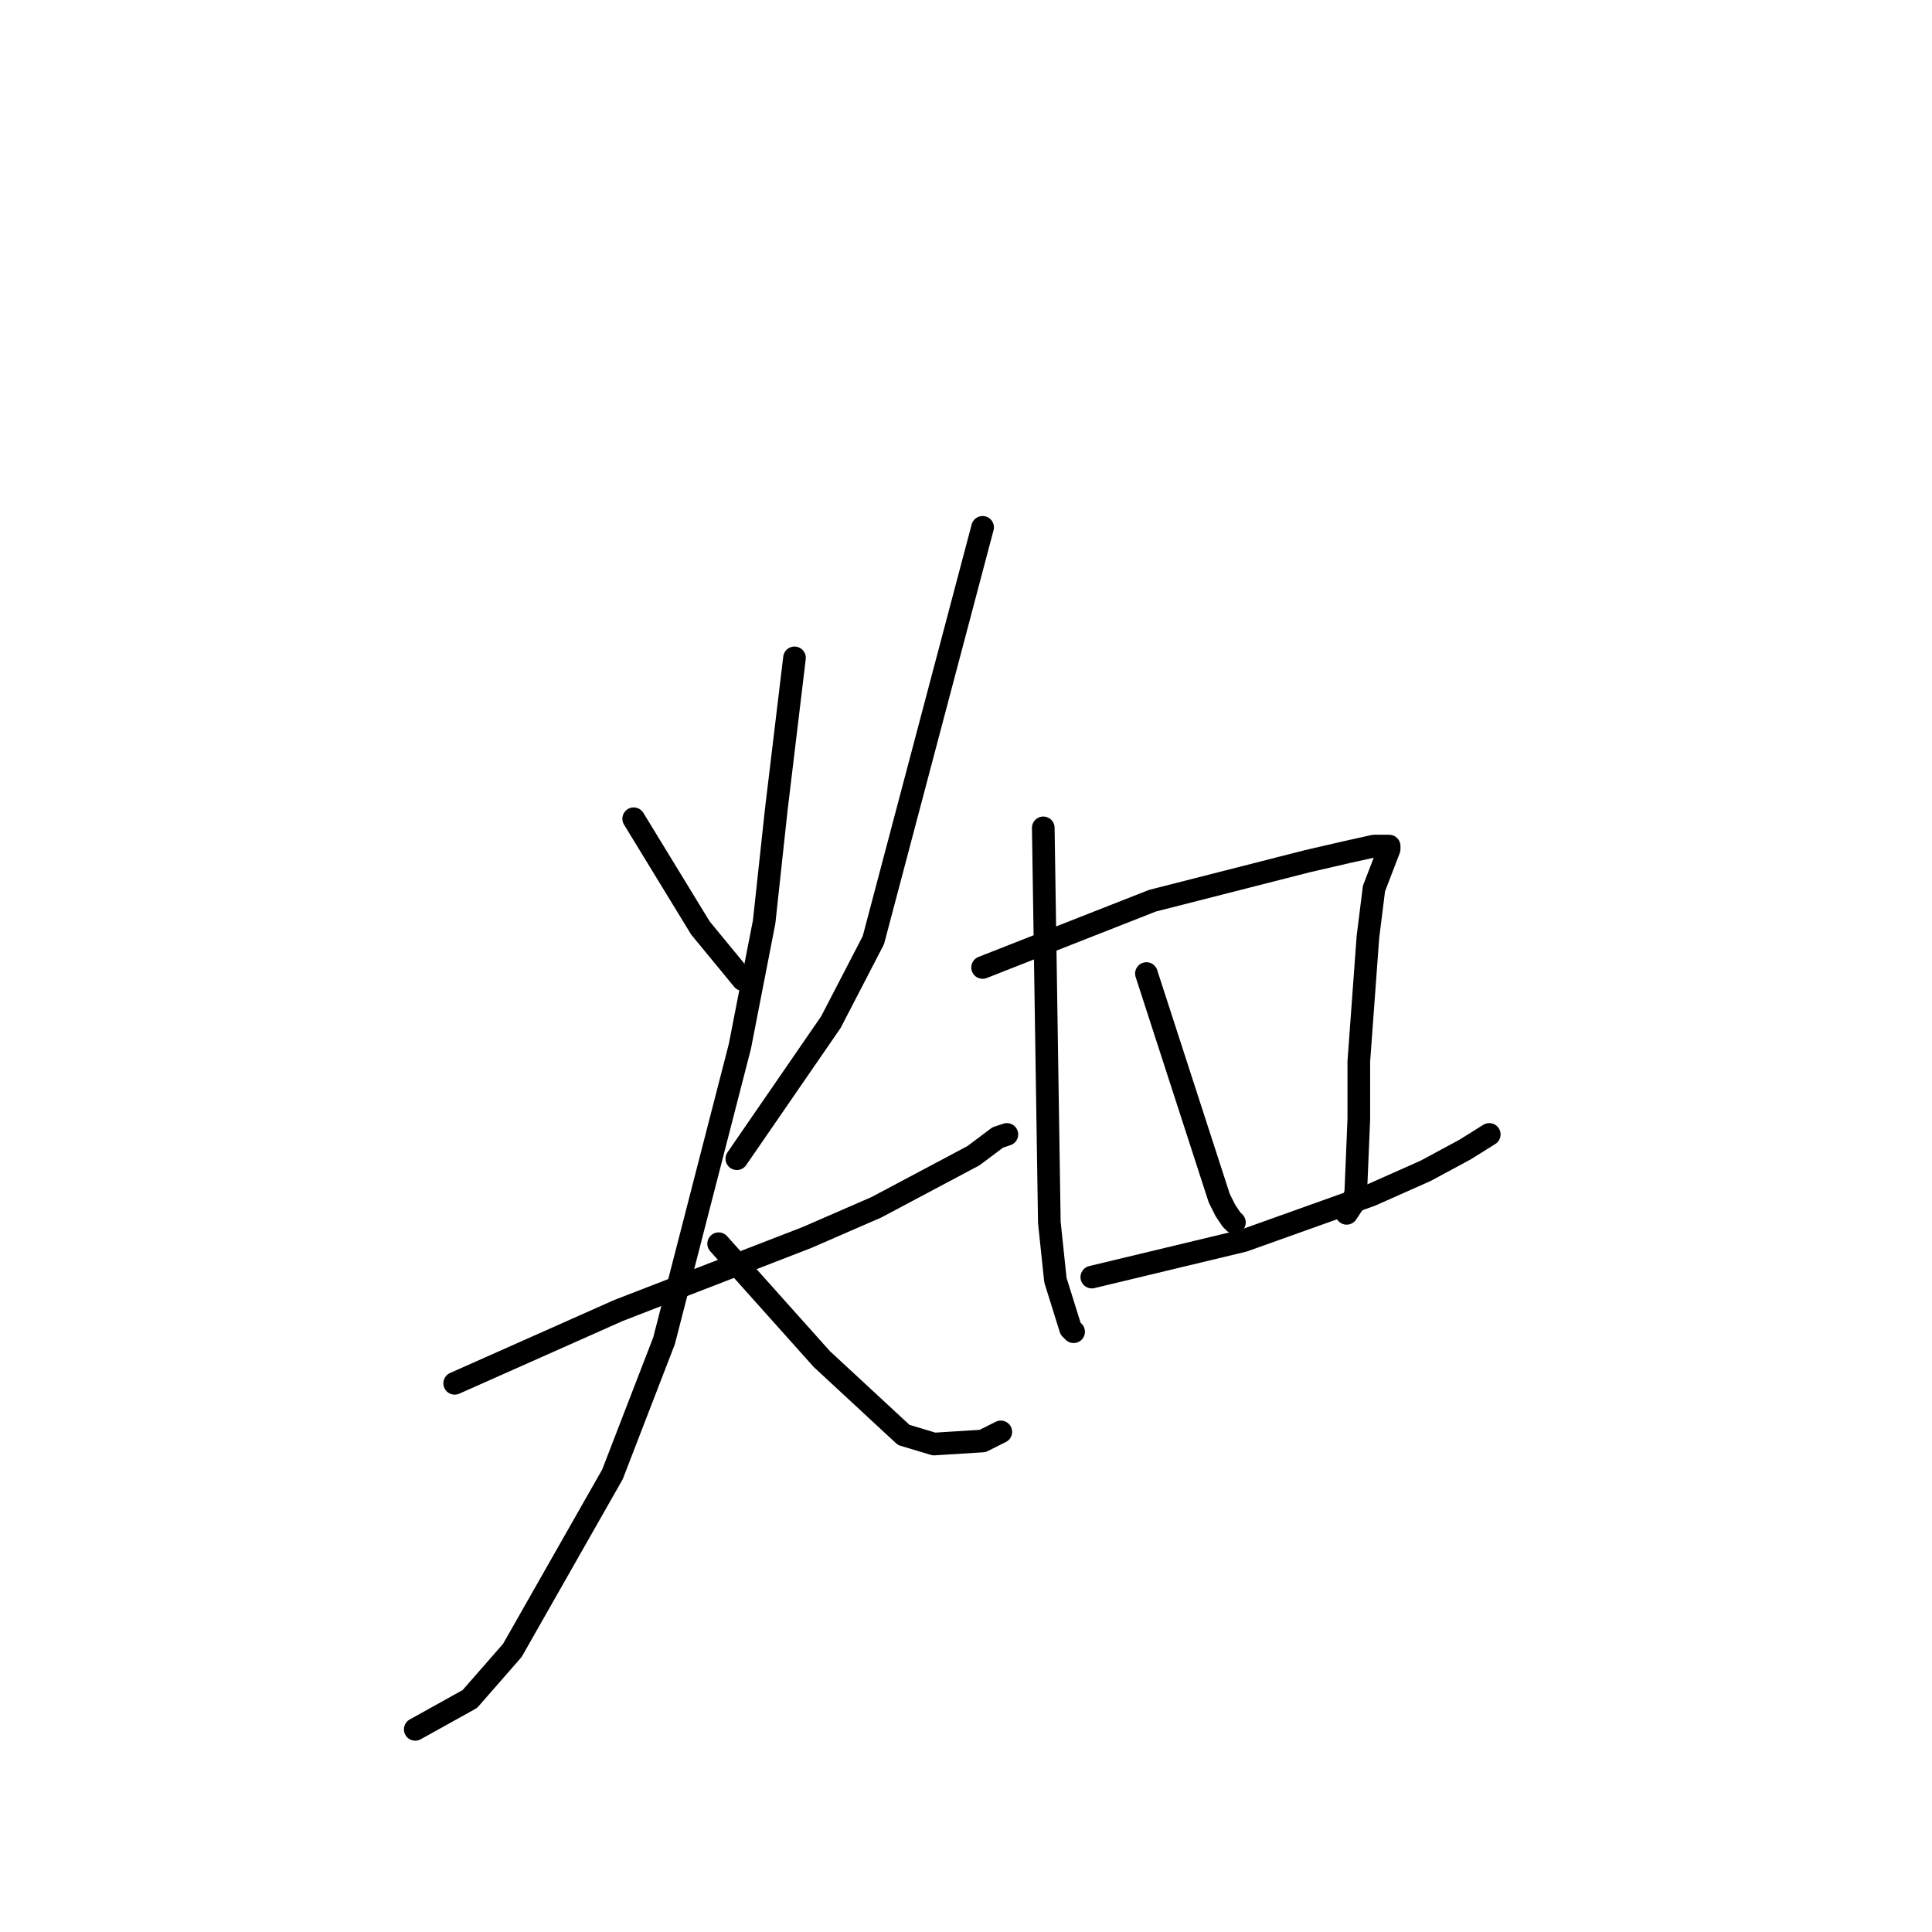 <?xml version="1.0" standalone="no"?>
    <svg width="256" height="256" xmlns="http://www.w3.org/2000/svg" version="1.1">
    <polyline stroke="black" stroke-width="3" stroke-linecap="round" fill="transparent" stroke-linejoin="round" points="83.967 108.488 88.389 115.728 92.811 122.967 98.439 129.805 98.439 129.805 " />
        <polyline stroke="black" stroke-width="3" stroke-linecap="round" fill="transparent" stroke-linejoin="round" points="130.199 69.876 122.962 97.226 115.726 124.576 110.098 135.436 97.635 153.535 97.635 153.535 " />
        <polyline stroke="black" stroke-width="3" stroke-linecap="round" fill="transparent" stroke-linejoin="round" points="105.274 87.171 104.068 97.226 102.861 107.281 101.253 122.163 98.037 138.653 87.987 177.667 81.153 195.364 67.886 218.692 62.258 225.128 55.021 229.15 55.021 229.15 " />
        <polyline stroke="black" stroke-width="3" stroke-linecap="round" fill="transparent" stroke-linejoin="round" points="95.223 164.797 102.057 172.439 108.892 180.081 119.746 190.136 123.766 191.342 130.199 190.94 132.611 189.733 132.611 189.733 " />
        <polyline stroke="black" stroke-width="3" stroke-linecap="round" fill="transparent" stroke-linejoin="round" points="60.248 183.298 71.102 178.472 81.957 173.645 106.882 163.992 116.128 159.97 128.993 153.133 132.209 150.72 133.415 150.317 133.415 150.317 " />
        <polyline stroke="black" stroke-width="3" stroke-linecap="round" fill="transparent" stroke-linejoin="round" points="138.239 109.695 138.641 135.838 139.043 161.981 139.847 169.623 141.857 176.059 142.259 176.461 142.259 176.461 " />
        <polyline stroke="black" stroke-width="3" stroke-linecap="round" fill="transparent" stroke-linejoin="round" points="130.199 128.196 141.455 123.772 152.712 119.348 173.214 114.119 178.441 112.912 182.059 112.108 184.069 112.108 184.069 112.51 182.059 117.739 181.255 124.174 180.049 140.664 180.049 148.306 179.647 157.959 179.245 159.568 178.441 160.775 178.441 160.775 " />
        <polyline stroke="black" stroke-width="3" stroke-linecap="round" fill="transparent" stroke-linejoin="round" points="151.907 129.001 156.732 143.882 161.556 158.764 162.36 160.373 163.164 161.579 163.566 161.981 163.566 161.981 " />
        <polyline stroke="black" stroke-width="3" stroke-linecap="round" fill="transparent" stroke-linejoin="round" points="144.671 169.221 154.722 166.808 164.772 164.395 181.657 158.362 188.893 155.144 194.119 152.328 197.335 150.317 197.335 150.317 " />
        </svg>